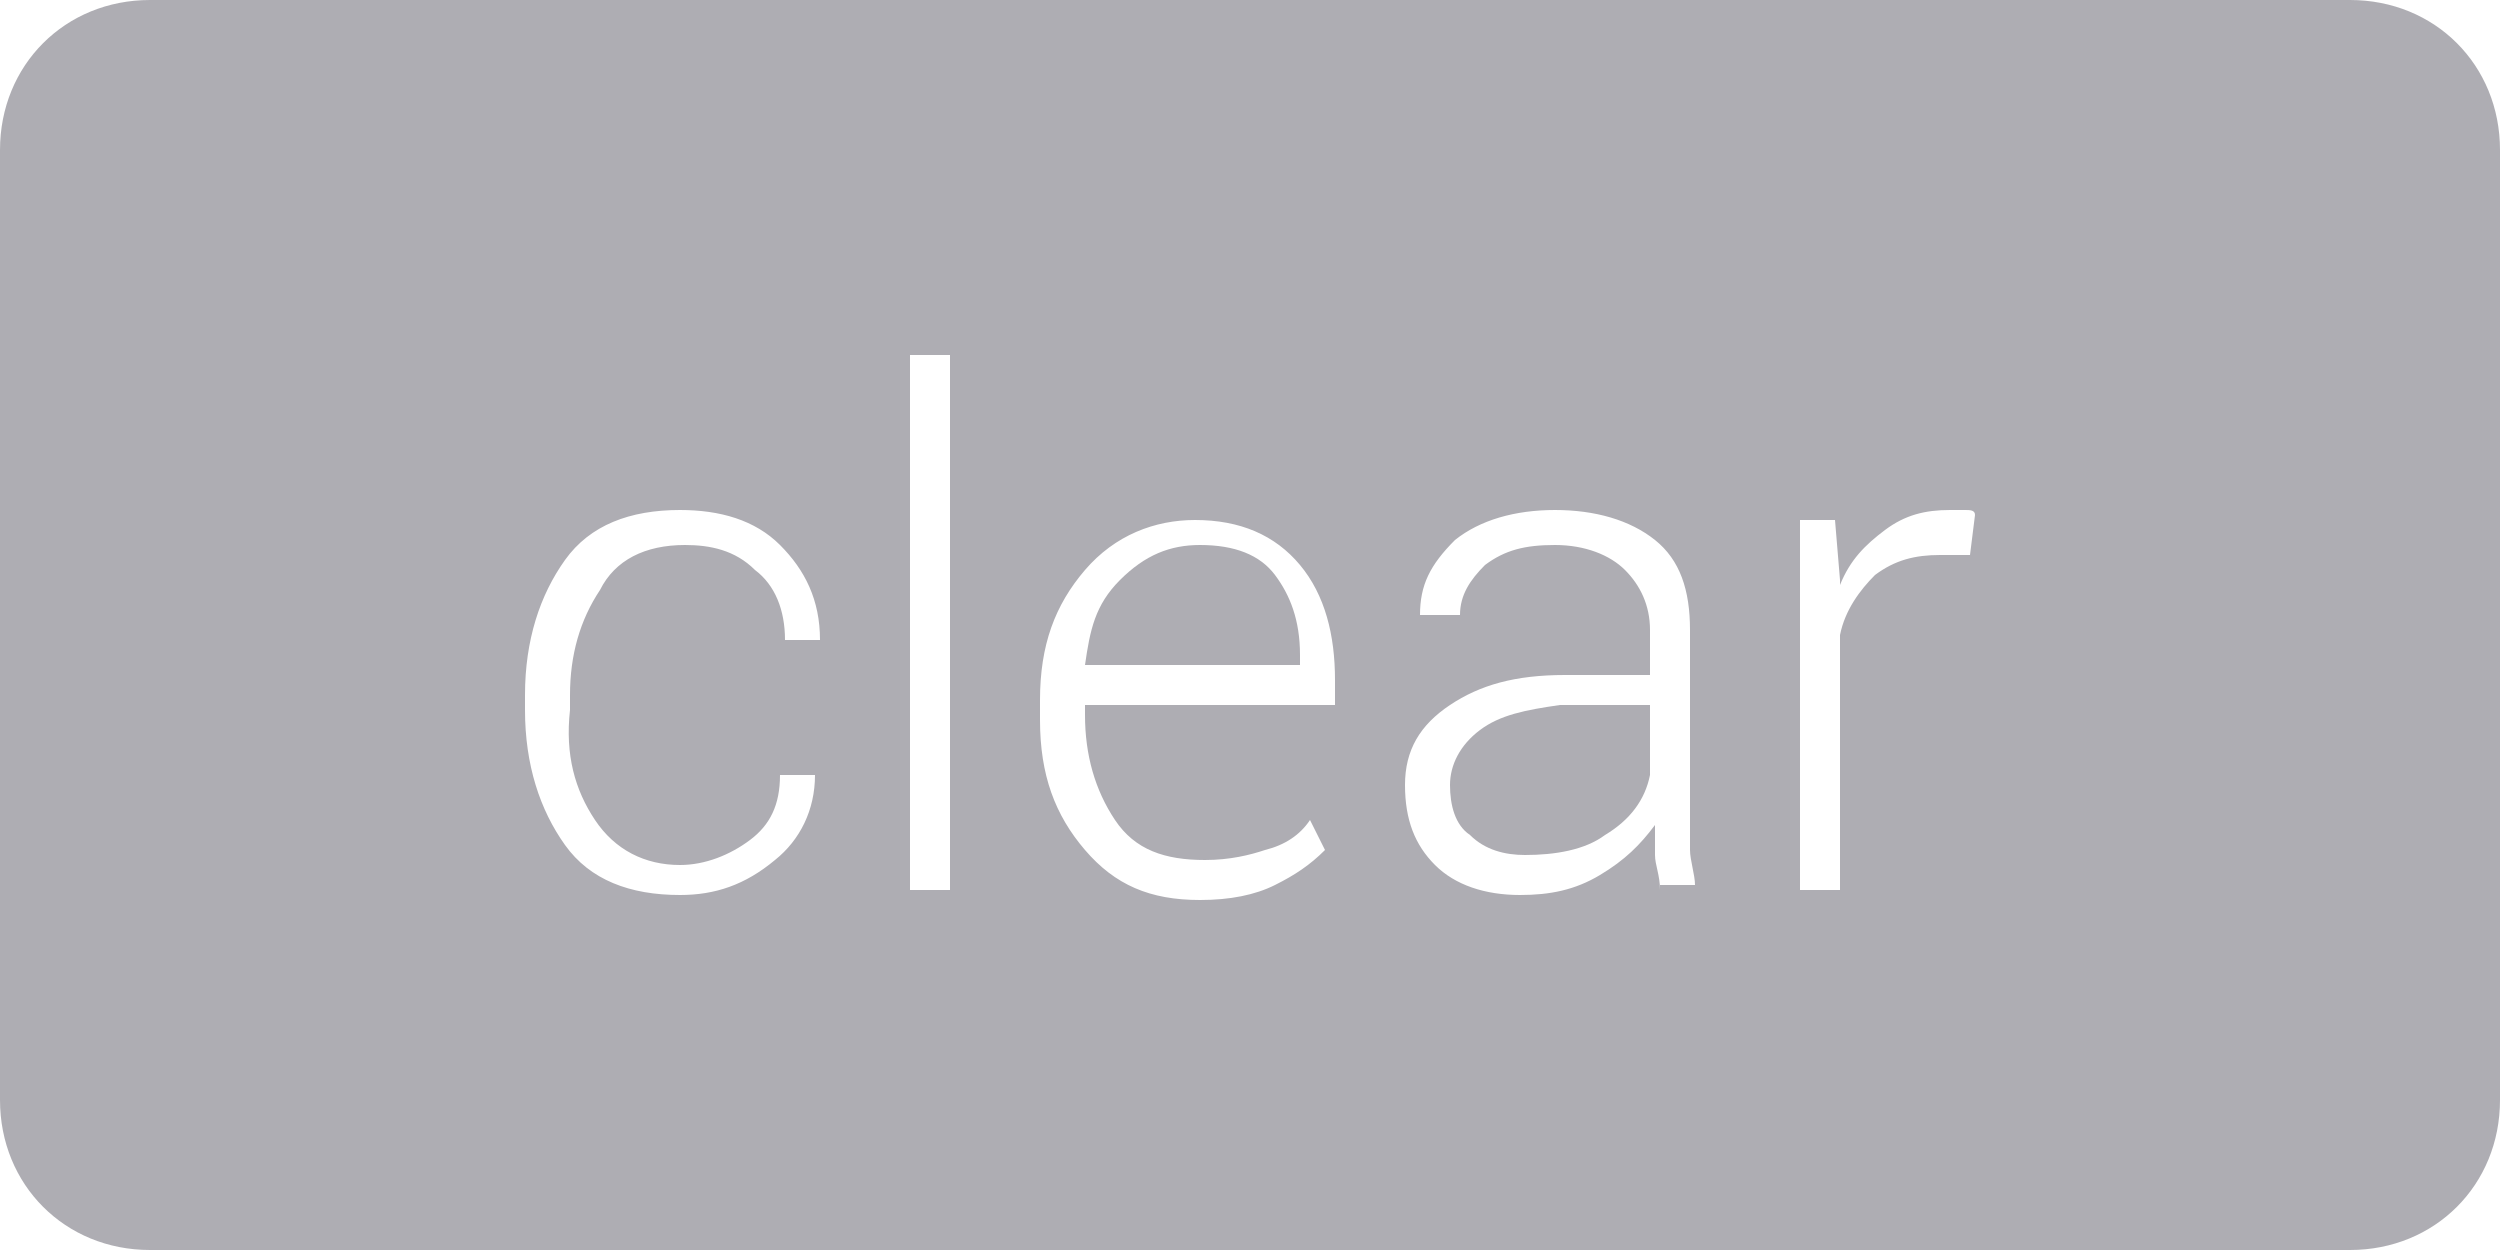 <?xml version="1.0" encoding="utf-8"?>
<!-- Generator: Adobe Illustrator 18.0.0, SVG Export Plug-In . SVG Version: 6.00 Build 0)  -->
<!DOCTYPE svg PUBLIC "-//W3C//DTD SVG 1.1//EN" "http://www.w3.org/Graphics/SVG/1.1/DTD/svg11.dtd">
<svg version="1.1" id="Capa_1" xmlns="http://www.w3.org/2000/svg" xmlns:xlink="http://www.w3.org/1999/xlink" x="0px" y="0px"
	 viewBox="0 0 50 25" enable-background="new 0 0 50 25" xml:space="preserve">
<g>
	<path fill="#AEADB3" d="M47,0H3C1.3,0,0,1.3,0,3v19c0,1.7,1.3,3,3,3h44c1.7,0,3-1.3,3-3V3C50,1.3,48.7,0,47,0z M11.9,16.4
		c0.4,0.6,1,0.9,1.7,0.9c0.5,0,1-0.2,1.4-0.5s0.6-0.7,0.6-1.3h0.7l0,0c0,0.7-0.3,1.3-0.8,1.7c-0.6,0.5-1.2,0.7-1.9,0.7
		c-1,0-1.8-0.3-2.3-1c-0.5-0.7-0.8-1.6-0.8-2.7v-0.3c0-1.1,0.3-2,0.8-2.7s1.3-1,2.3-1c0.8,0,1.5,0.2,2,0.7c0.5,0.5,0.8,1.1,0.8,1.9
		l0,0h-0.7c0-0.6-0.2-1.1-0.6-1.4c-0.4-0.4-0.9-0.5-1.4-0.5c-0.8,0-1.4,0.3-1.7,0.9c-0.4,0.6-0.6,1.3-0.6,2.1v0.3
		C11.3,15.1,11.5,15.8,11.9,16.4z M19,17.8h-0.8V7.1H19V17.8z M26.8,14.1h-5.1v0.2c0,0.8,0.2,1.5,0.6,2.1c0.4,0.6,1,0.8,1.8,0.8
		c0.5,0,0.9-0.1,1.2-0.2c0.4-0.1,0.7-0.3,0.9-0.6l0.3,0.6c-0.3,0.3-0.6,0.5-1,0.7c-0.4,0.2-0.9,0.3-1.5,0.3c-1,0-1.7-0.3-2.3-1
		c-0.6-0.7-0.9-1.5-0.9-2.6v-0.4c0-1.1,0.3-1.9,0.9-2.6c0.6-0.7,1.4-1,2.2-1c0.9,0,1.6,0.3,2.1,0.9c0.5,0.6,0.7,1.4,0.7,2.3V14.1z
		 M33.2,17.8c0-0.3-0.1-0.5-0.1-0.7c0-0.2,0-0.4,0-0.6c-0.3,0.4-0.6,0.7-1.1,1c-0.5,0.3-1,0.4-1.6,0.4c-0.7,0-1.3-0.2-1.7-0.6
		c-0.4-0.4-0.6-0.9-0.6-1.6c0-0.7,0.3-1.2,0.9-1.6s1.3-0.6,2.3-0.6H33v-0.9c0-0.5-0.2-0.9-0.5-1.2c-0.3-0.3-0.8-0.5-1.4-0.5
		c-0.6,0-1,0.1-1.4,0.4c-0.3,0.3-0.5,0.6-0.5,1h-0.8l0,0c0-0.6,0.2-1,0.7-1.5c0.5-0.4,1.2-0.6,2-0.6s1.5,0.2,2,0.6s0.7,1,0.7,1.8
		v3.6c0,0.3,0,0.5,0,0.8c0,0.2,0.1,0.5,0.1,0.7H33.2z M39.4,11.1l-0.6,0c-0.5,0-0.9,0.1-1.3,0.4c-0.3,0.3-0.6,0.7-0.7,1.2v5.1H36
		v-7.4h0.7l0.1,1.2v0.1c0.2-0.5,0.5-0.8,0.9-1.1s0.8-0.4,1.3-0.4c0.1,0,0.2,0,0.3,0s0.2,0,0.2,0.1L39.4,11.1z"/>
	<path fill="#AEADB3" d="M24,10.9c-0.6,0-1.1,0.2-1.6,0.7s-0.6,1-0.7,1.7l0,0H26v-0.2c0-0.7-0.2-1.2-0.5-1.6
		C25.2,11.1,24.7,10.9,24,10.9z"/>
	<path fill="#AEADB3" d="M29.6,14.6c-0.4,0.3-0.6,0.7-0.6,1.1c0,0.4,0.1,0.8,0.4,1c0.3,0.3,0.7,0.4,1.1,0.4c0.6,0,1.2-0.1,1.6-0.4
		c0.5-0.3,0.8-0.7,0.9-1.2v-1.4h-1.8C30.5,14.2,30,14.3,29.6,14.6z"/>
</g>
</svg>
